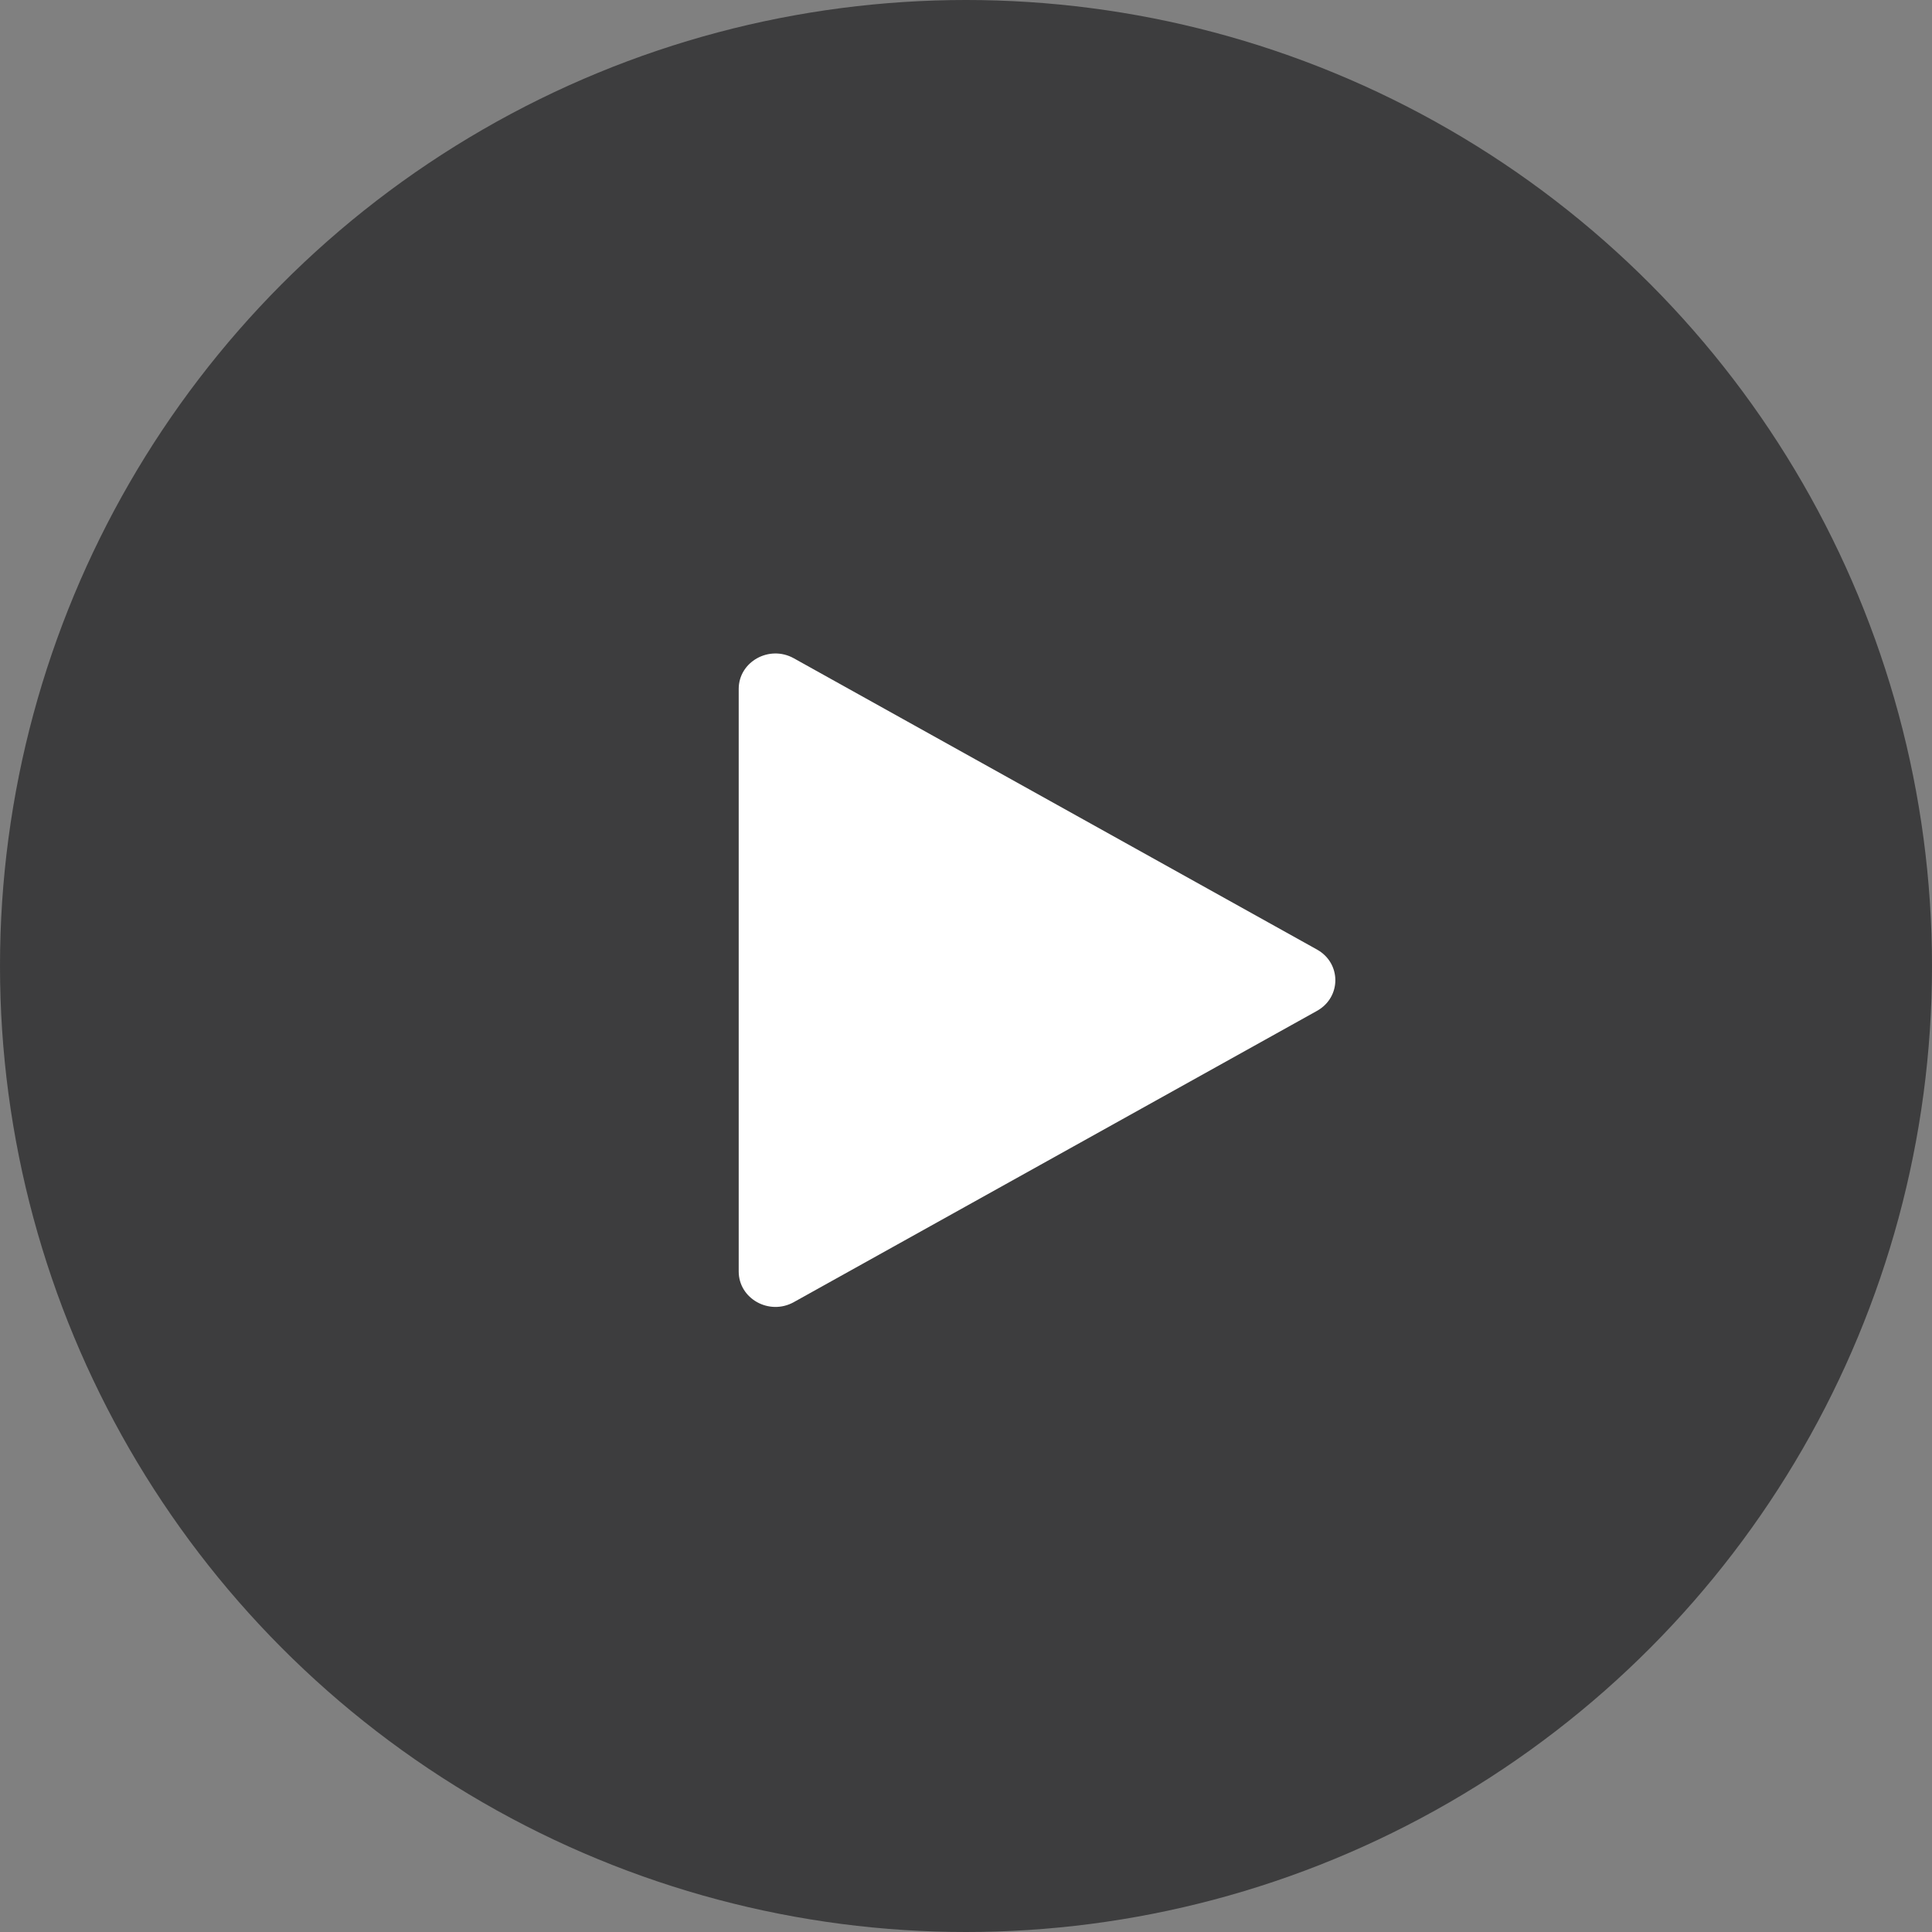 <svg width="68" height="68" viewBox="0 0 68 68" fill="none" xmlns="http://www.w3.org/2000/svg">
<rect x="0" y="0" width="68" height="68" fill="#808080" stroke="none"/>
<circle opacity="0.6" cx="34" cy="34" r="34" fill="#111213"/>
<path d="M46.354 33.421C47.215 33.901 47.215 35.099 46.354 35.579L27.939 45.831C27.077 46.311 26 45.711 26 44.752L26 24.248C26 23.289 27.077 22.689 27.939 23.169L46.354 33.421Z" fill="white"/>
</svg>
